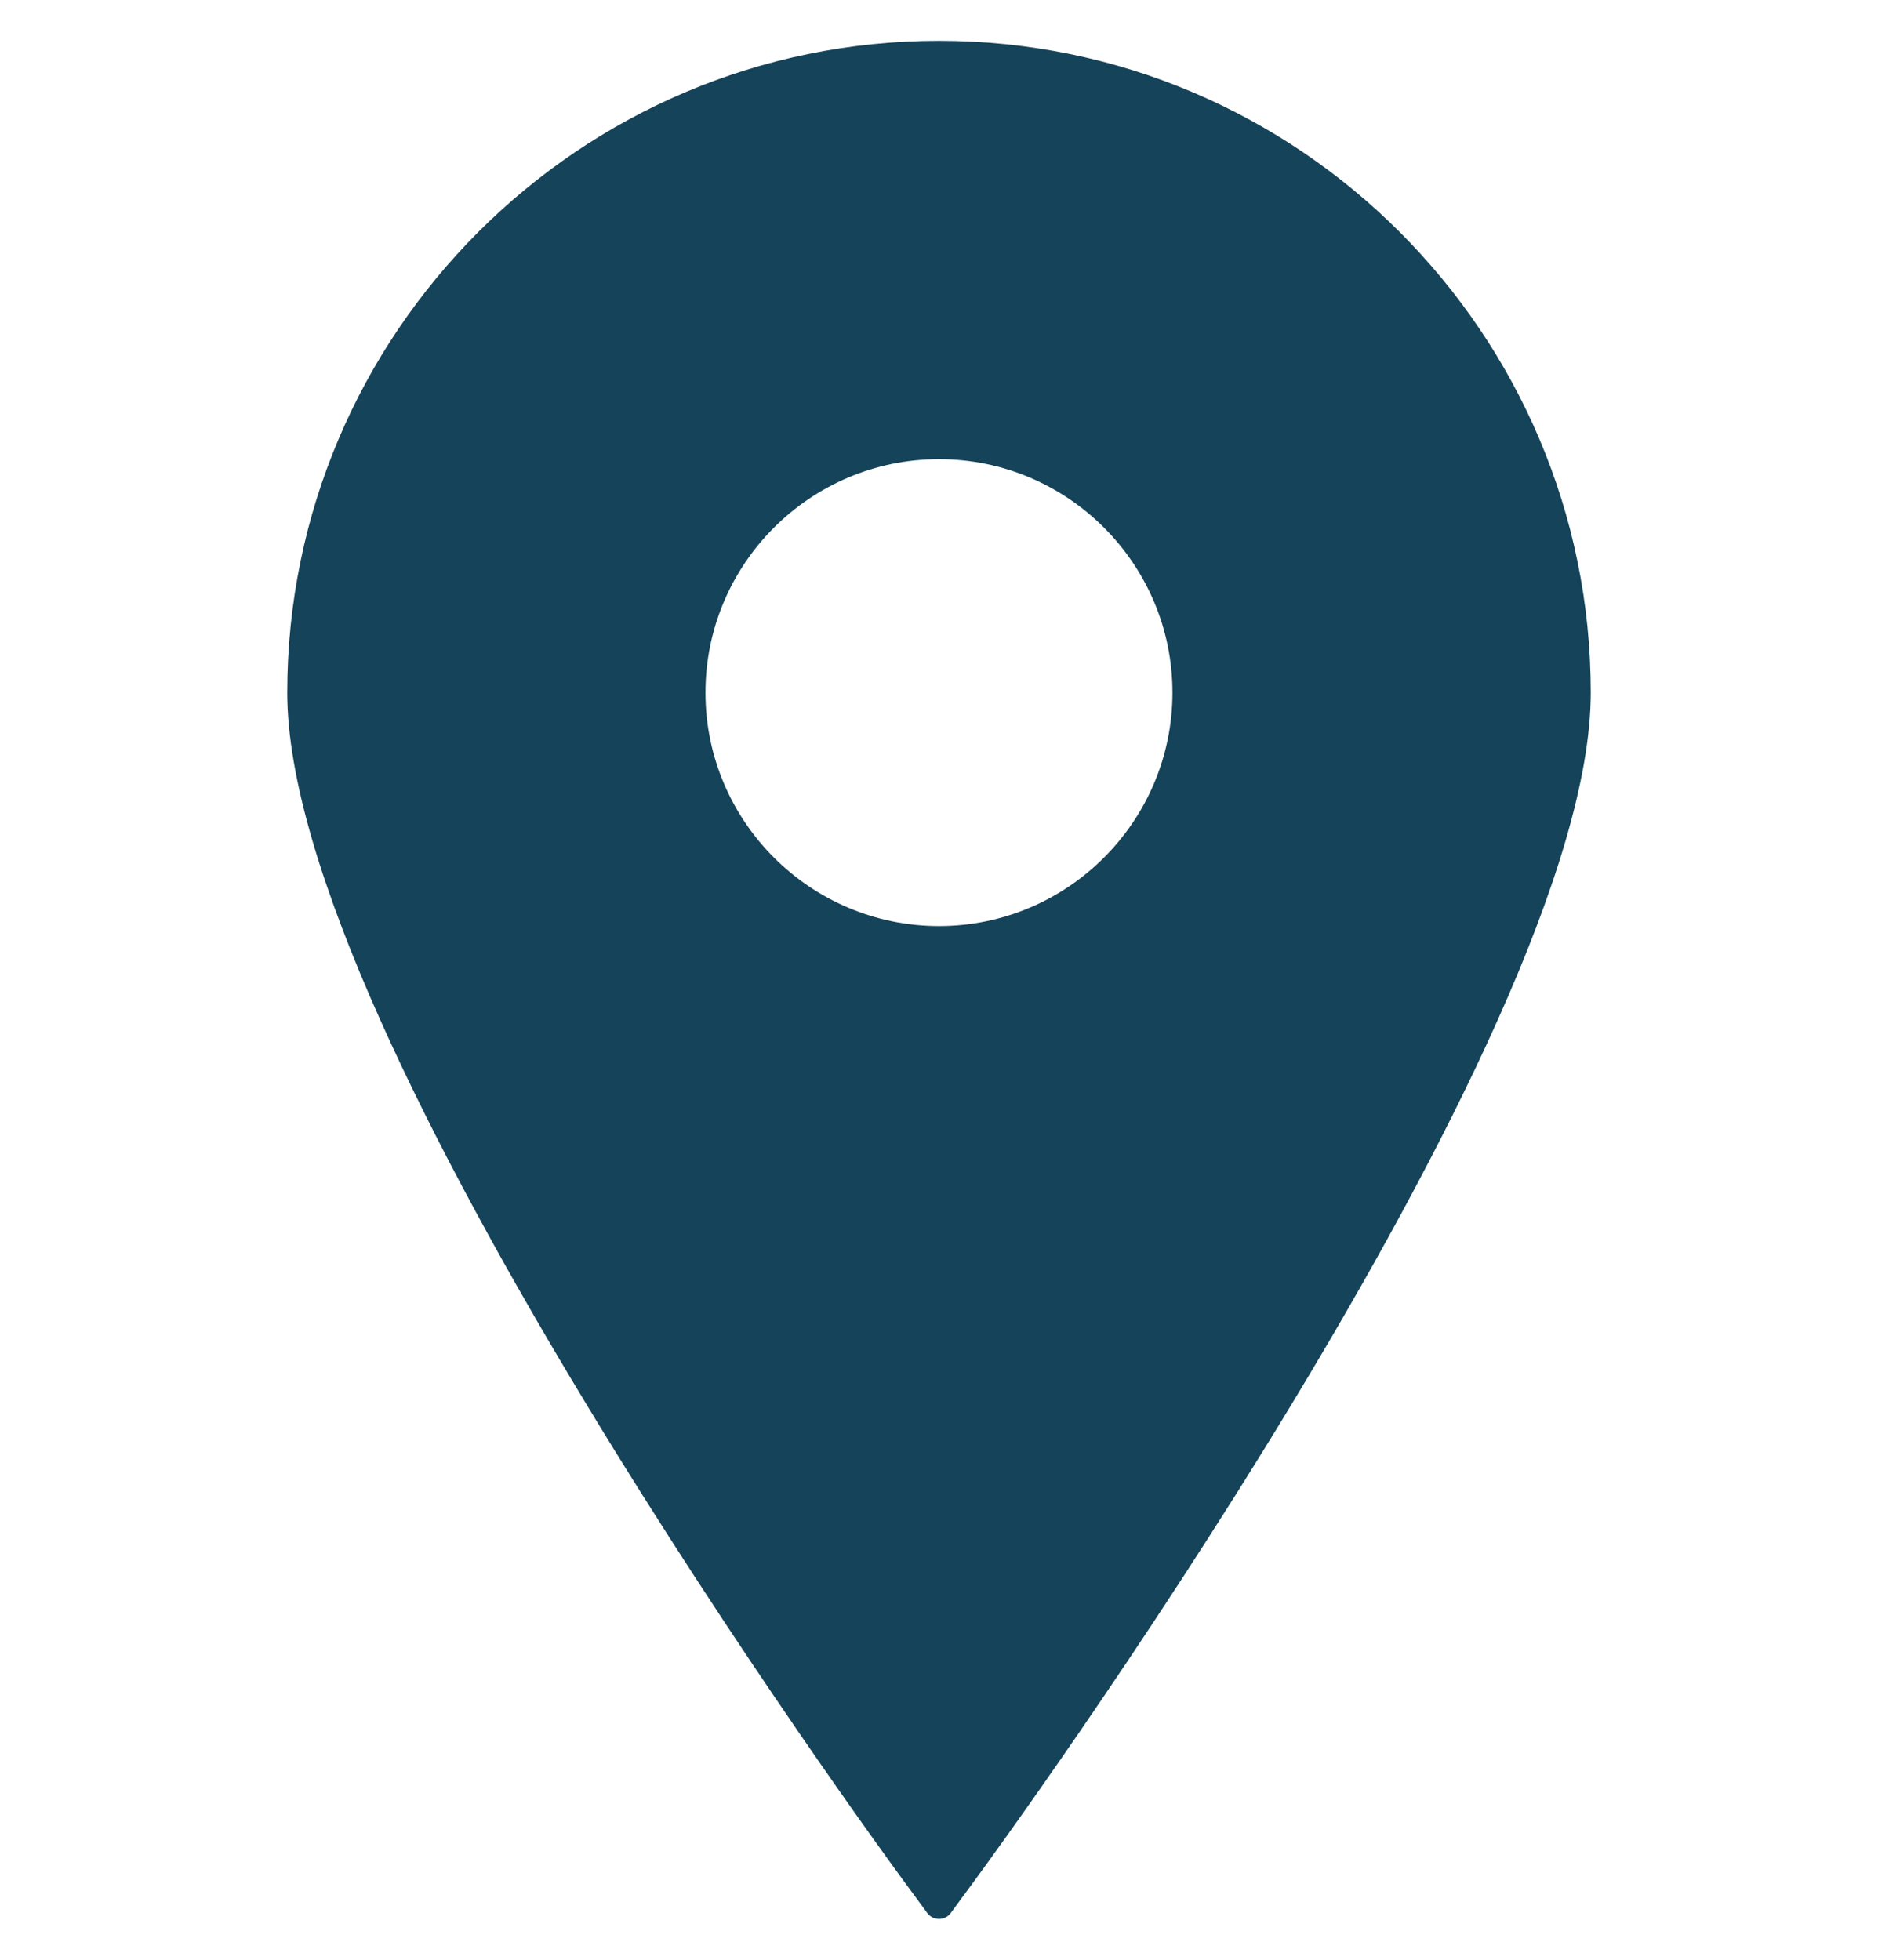 <svg width="23" height="24" viewBox="0 0 23 24" fill="none" xmlns="http://www.w3.org/2000/svg">
<g clip-path="url(#clip0_2669_2446)">
<path d="M11.5 0.5C7.099 0.5 3.518 4.081 3.518 8.482C3.518 12.719 10.76 22.616 11.068 23.035L11.356 23.427C11.39 23.473 11.443 23.5 11.5 23.5C11.557 23.5 11.61 23.473 11.644 23.427L11.932 23.035C12.24 22.616 19.482 12.719 19.482 8.482C19.482 4.081 15.901 0.5 11.5 0.5ZM11.5 5.623C13.076 5.623 14.359 6.905 14.359 8.482C14.359 10.058 13.076 11.341 11.5 11.341C9.924 11.341 8.64 10.058 8.64 8.482C8.64 6.905 9.924 5.623 11.5 5.623Z" fill="#154359"/>
</g>
<defs>
<clipPath id="clip0_2669_2446">
<rect width="23" height="23" fill="white" transform="translate(0 0.5)"/>
</clipPath>
</defs>
</svg>
